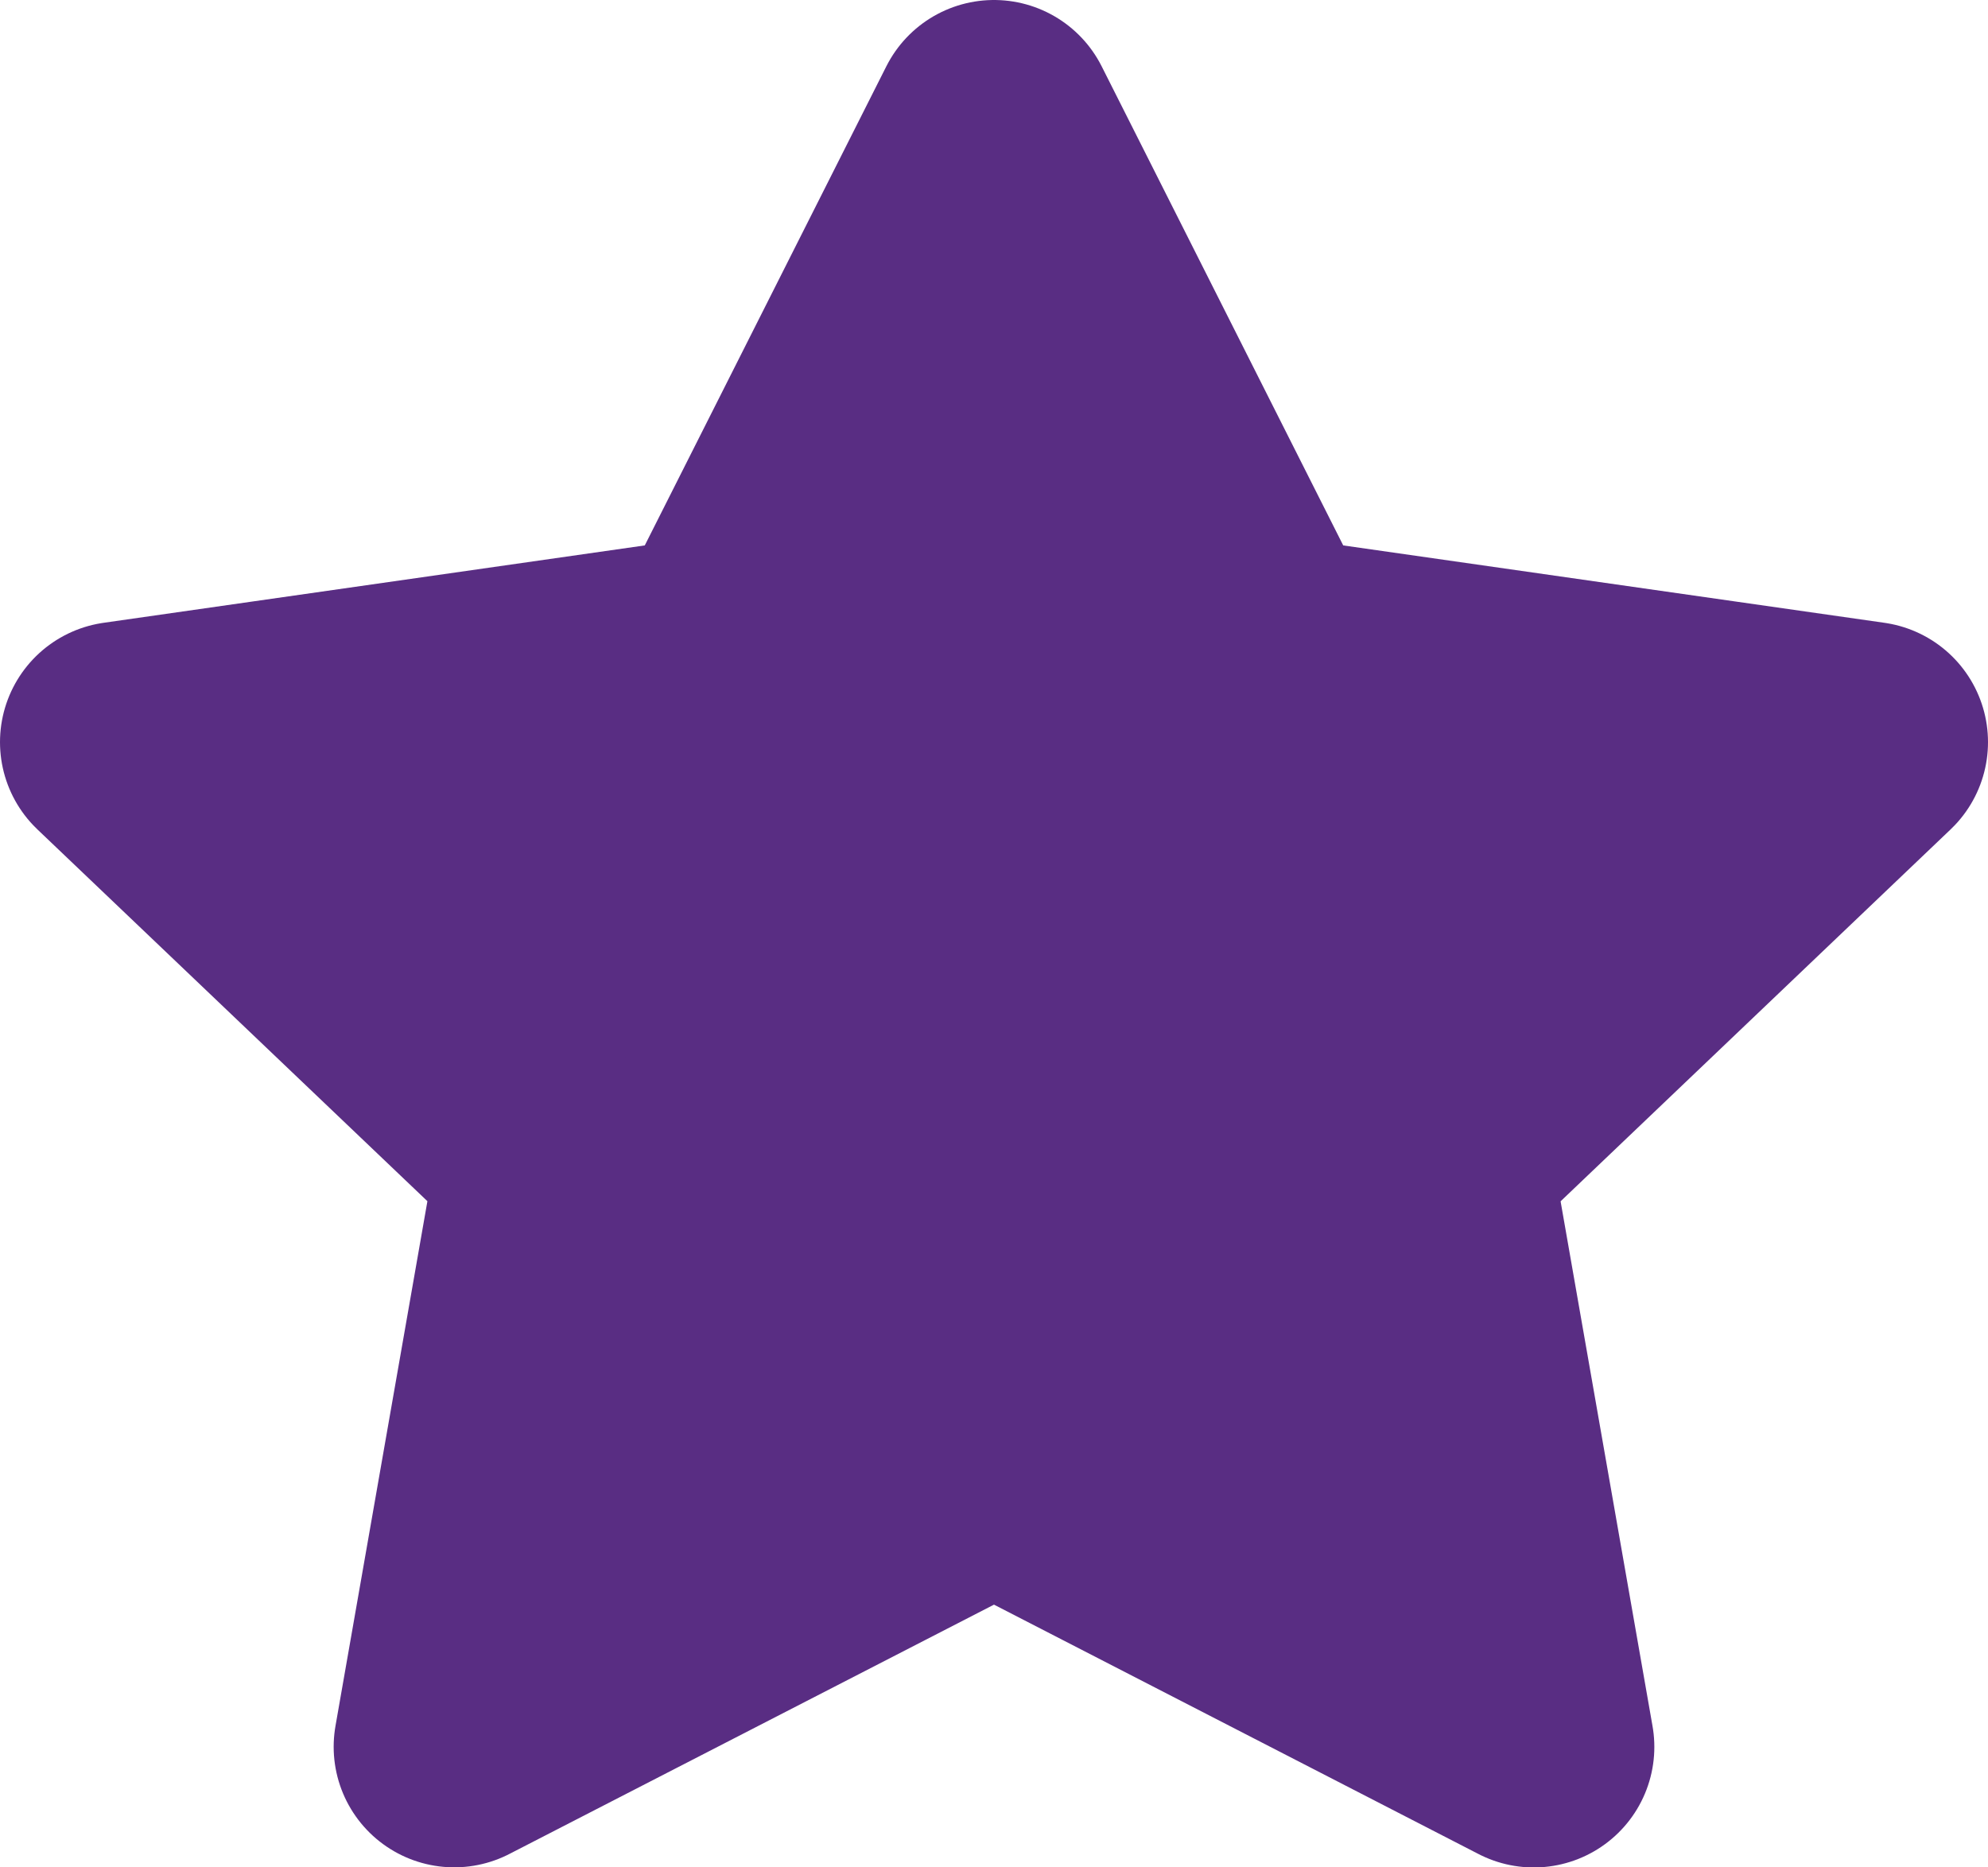 <svg xmlns="http://www.w3.org/2000/svg" width="16.492" height="15.492" viewBox="0 0 16.492 15.492">
  <path id="Icon_feather-star" data-name="Icon feather-star" d="M10.246,3l2.239,4.441,5.007.716-3.623,3.455.855,4.881-4.478-2.305L5.768,16.492l.855-4.881L3,8.157l5.007-.716Z" transform="translate(-2 -2)" fill="#592d83" stroke="#592d83" stroke-linecap="round" stroke-linejoin="round" stroke-width="2"/>
</svg>
